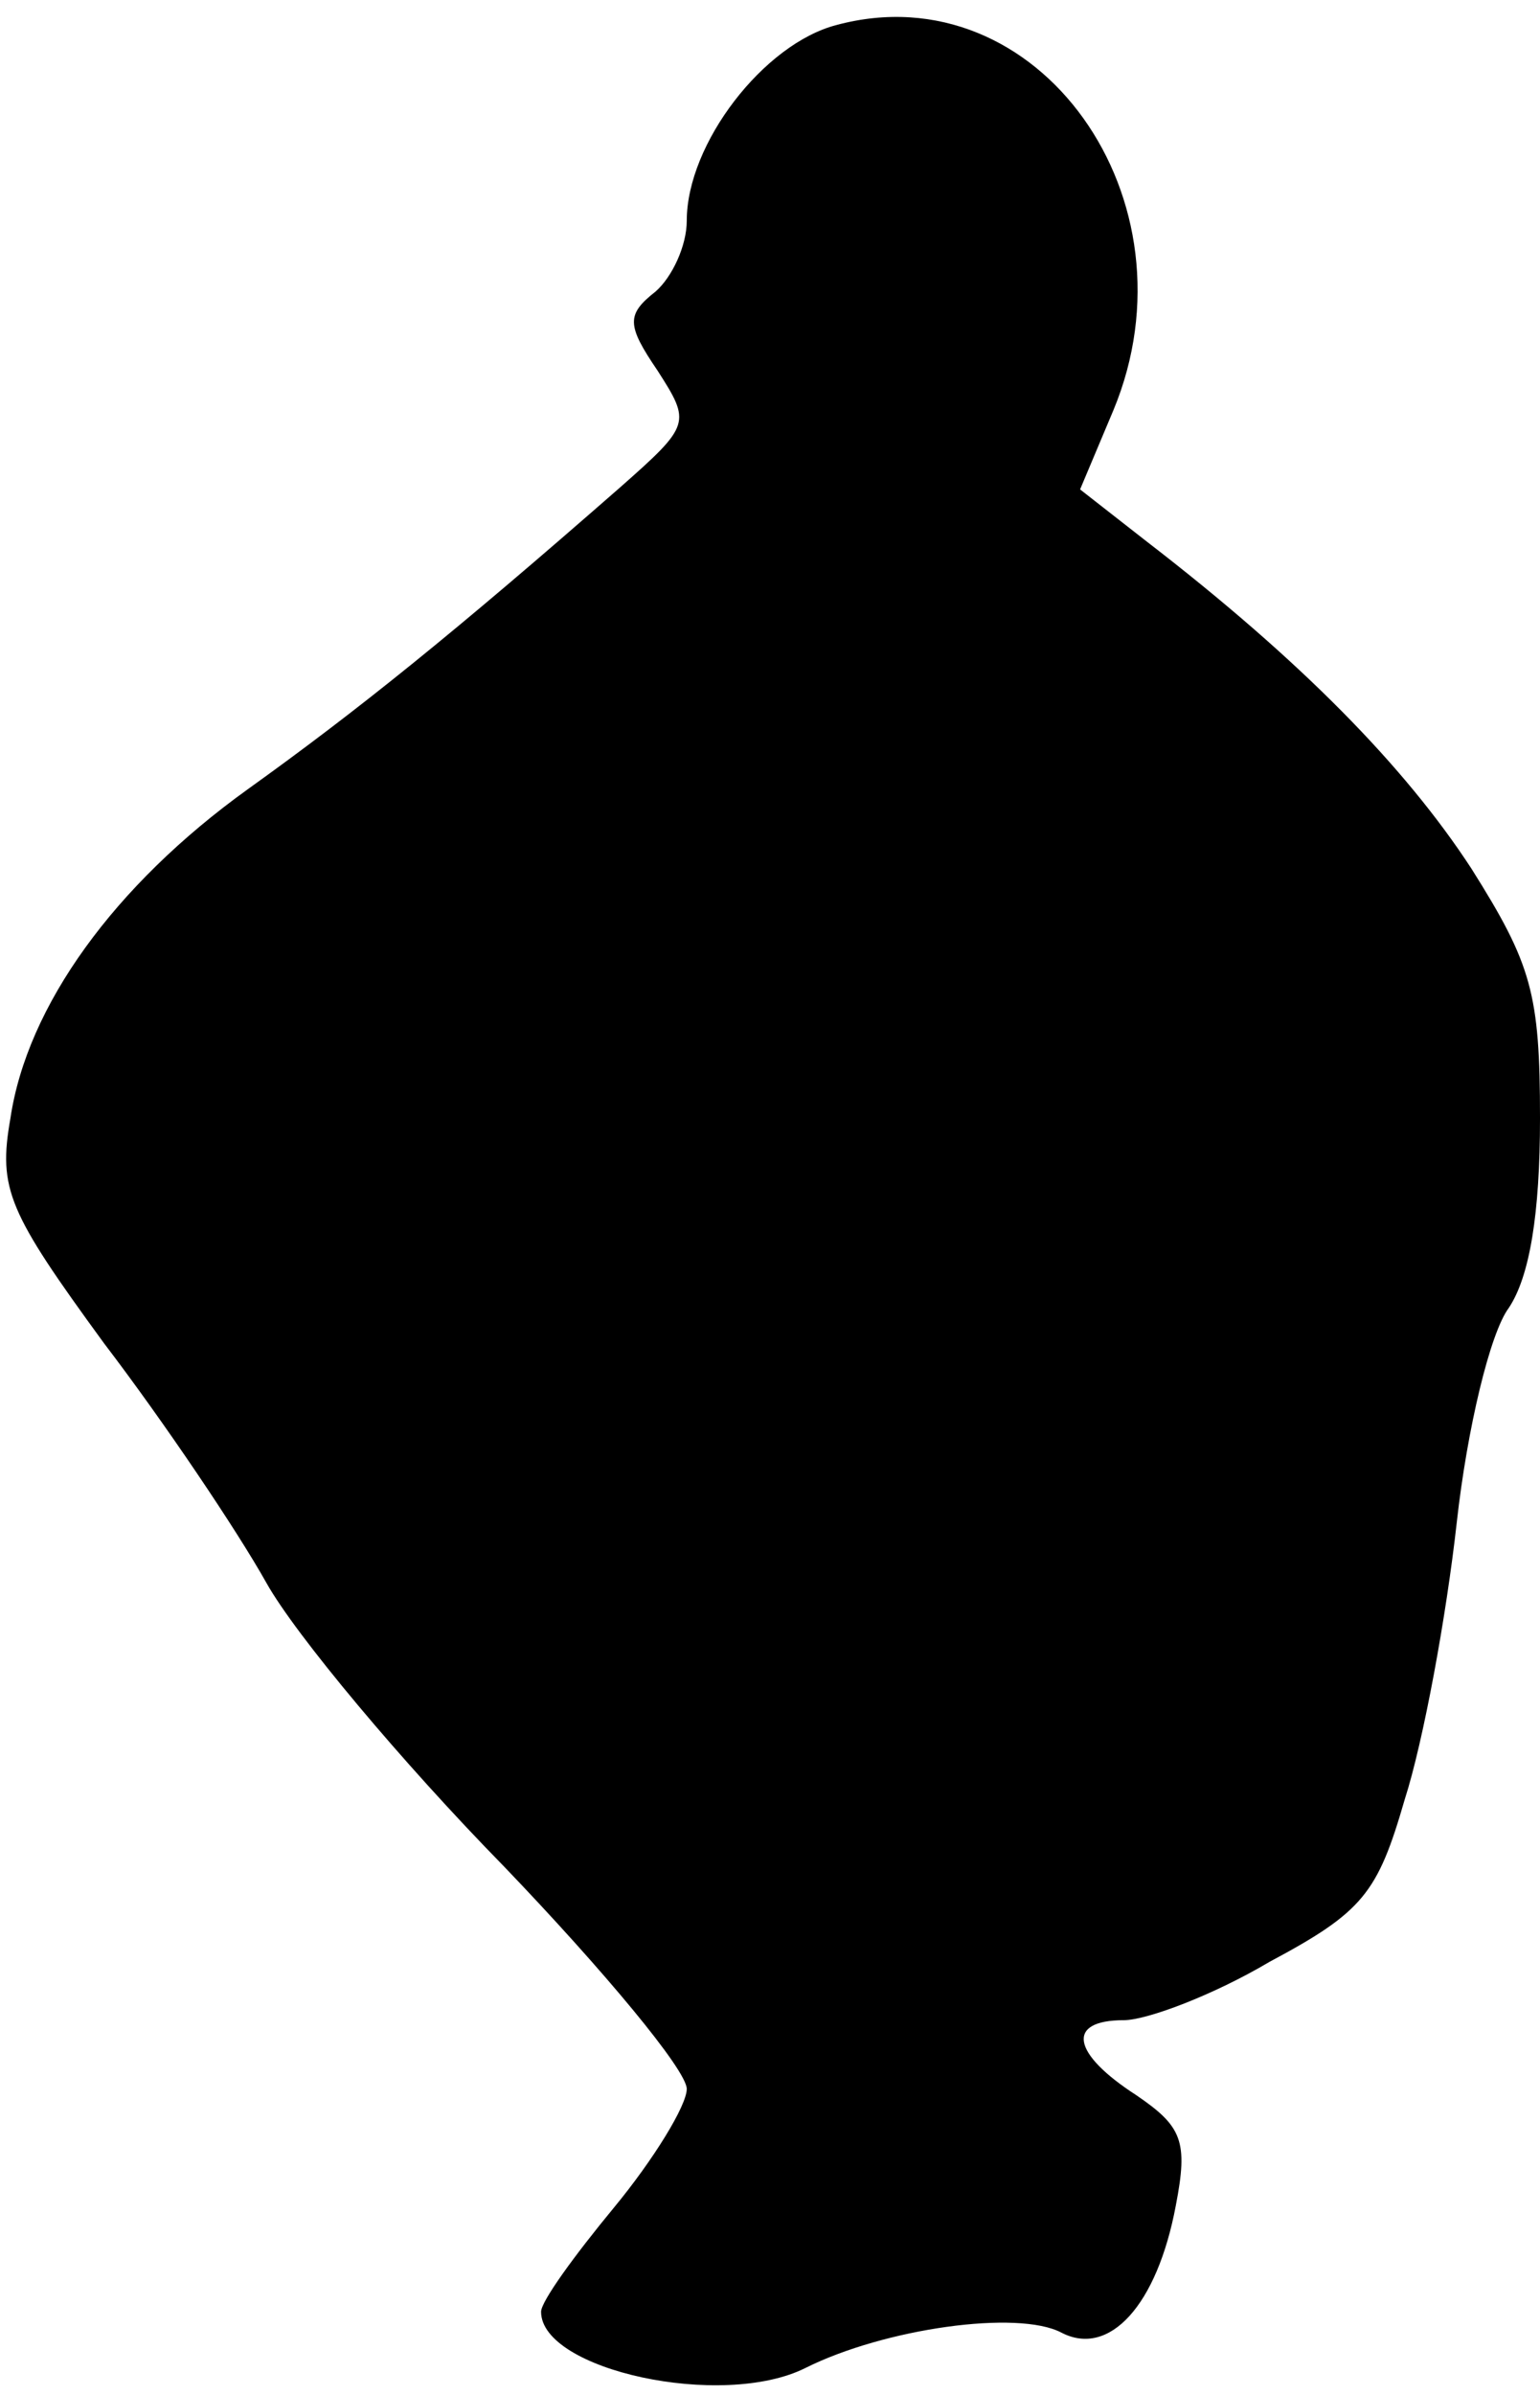 <?xml version="1.0" standalone="no"?>
<!DOCTYPE svg PUBLIC "-//W3C//DTD SVG 20010904//EN"
 "http://www.w3.org/TR/2001/REC-SVG-20010904/DTD/svg10.dtd">
<svg version="1.0" xmlns="http://www.w3.org/2000/svg"
 width="74pt" height="115pt" viewBox="0 0 74 115"
 preserveAspectRatio="xMidYMid meet">
<g transform="translate(0,115) scale(0.1,-0.1)"
fill="#000000" stroke="none">
<path fill="#000000" stroke="none" d="M402 1138 c-35 -9 -72 -57 -72 -94 0
-12 -7 -27 -15 -34 -14 -11 -14 -16 1 -38 16 -25 16 -26 -18 -56 -80 -70 -126
-107 -179 -145 -64 -46 -106 -104 -114 -158 -6 -34 -1 -45 45 -108 29 -38 64
-90 78 -115 14 -25 65 -86 114 -136 48 -50 88 -98 88 -107 0 -8 -16 -34 -35
-57 -19 -23 -35 -45 -35 -50 0 -28 87 -47 127 -27 38 19 102 28 123 17 23 -12
46 13 55 61 6 31 3 38 -19 53 -31 20 -34 36 -6 36 11 0 43 12 70 28 45 24 52
33 65 78 9 28 20 88 25 133 5 45 16 91 25 103 10 15 15 45 15 91 0 60 -4 74
-33 120 -32 49 -82 100 -156 157 l-32 25 16 38 c42 101 -36 211 -133 185z"/>
</g>
</svg>

